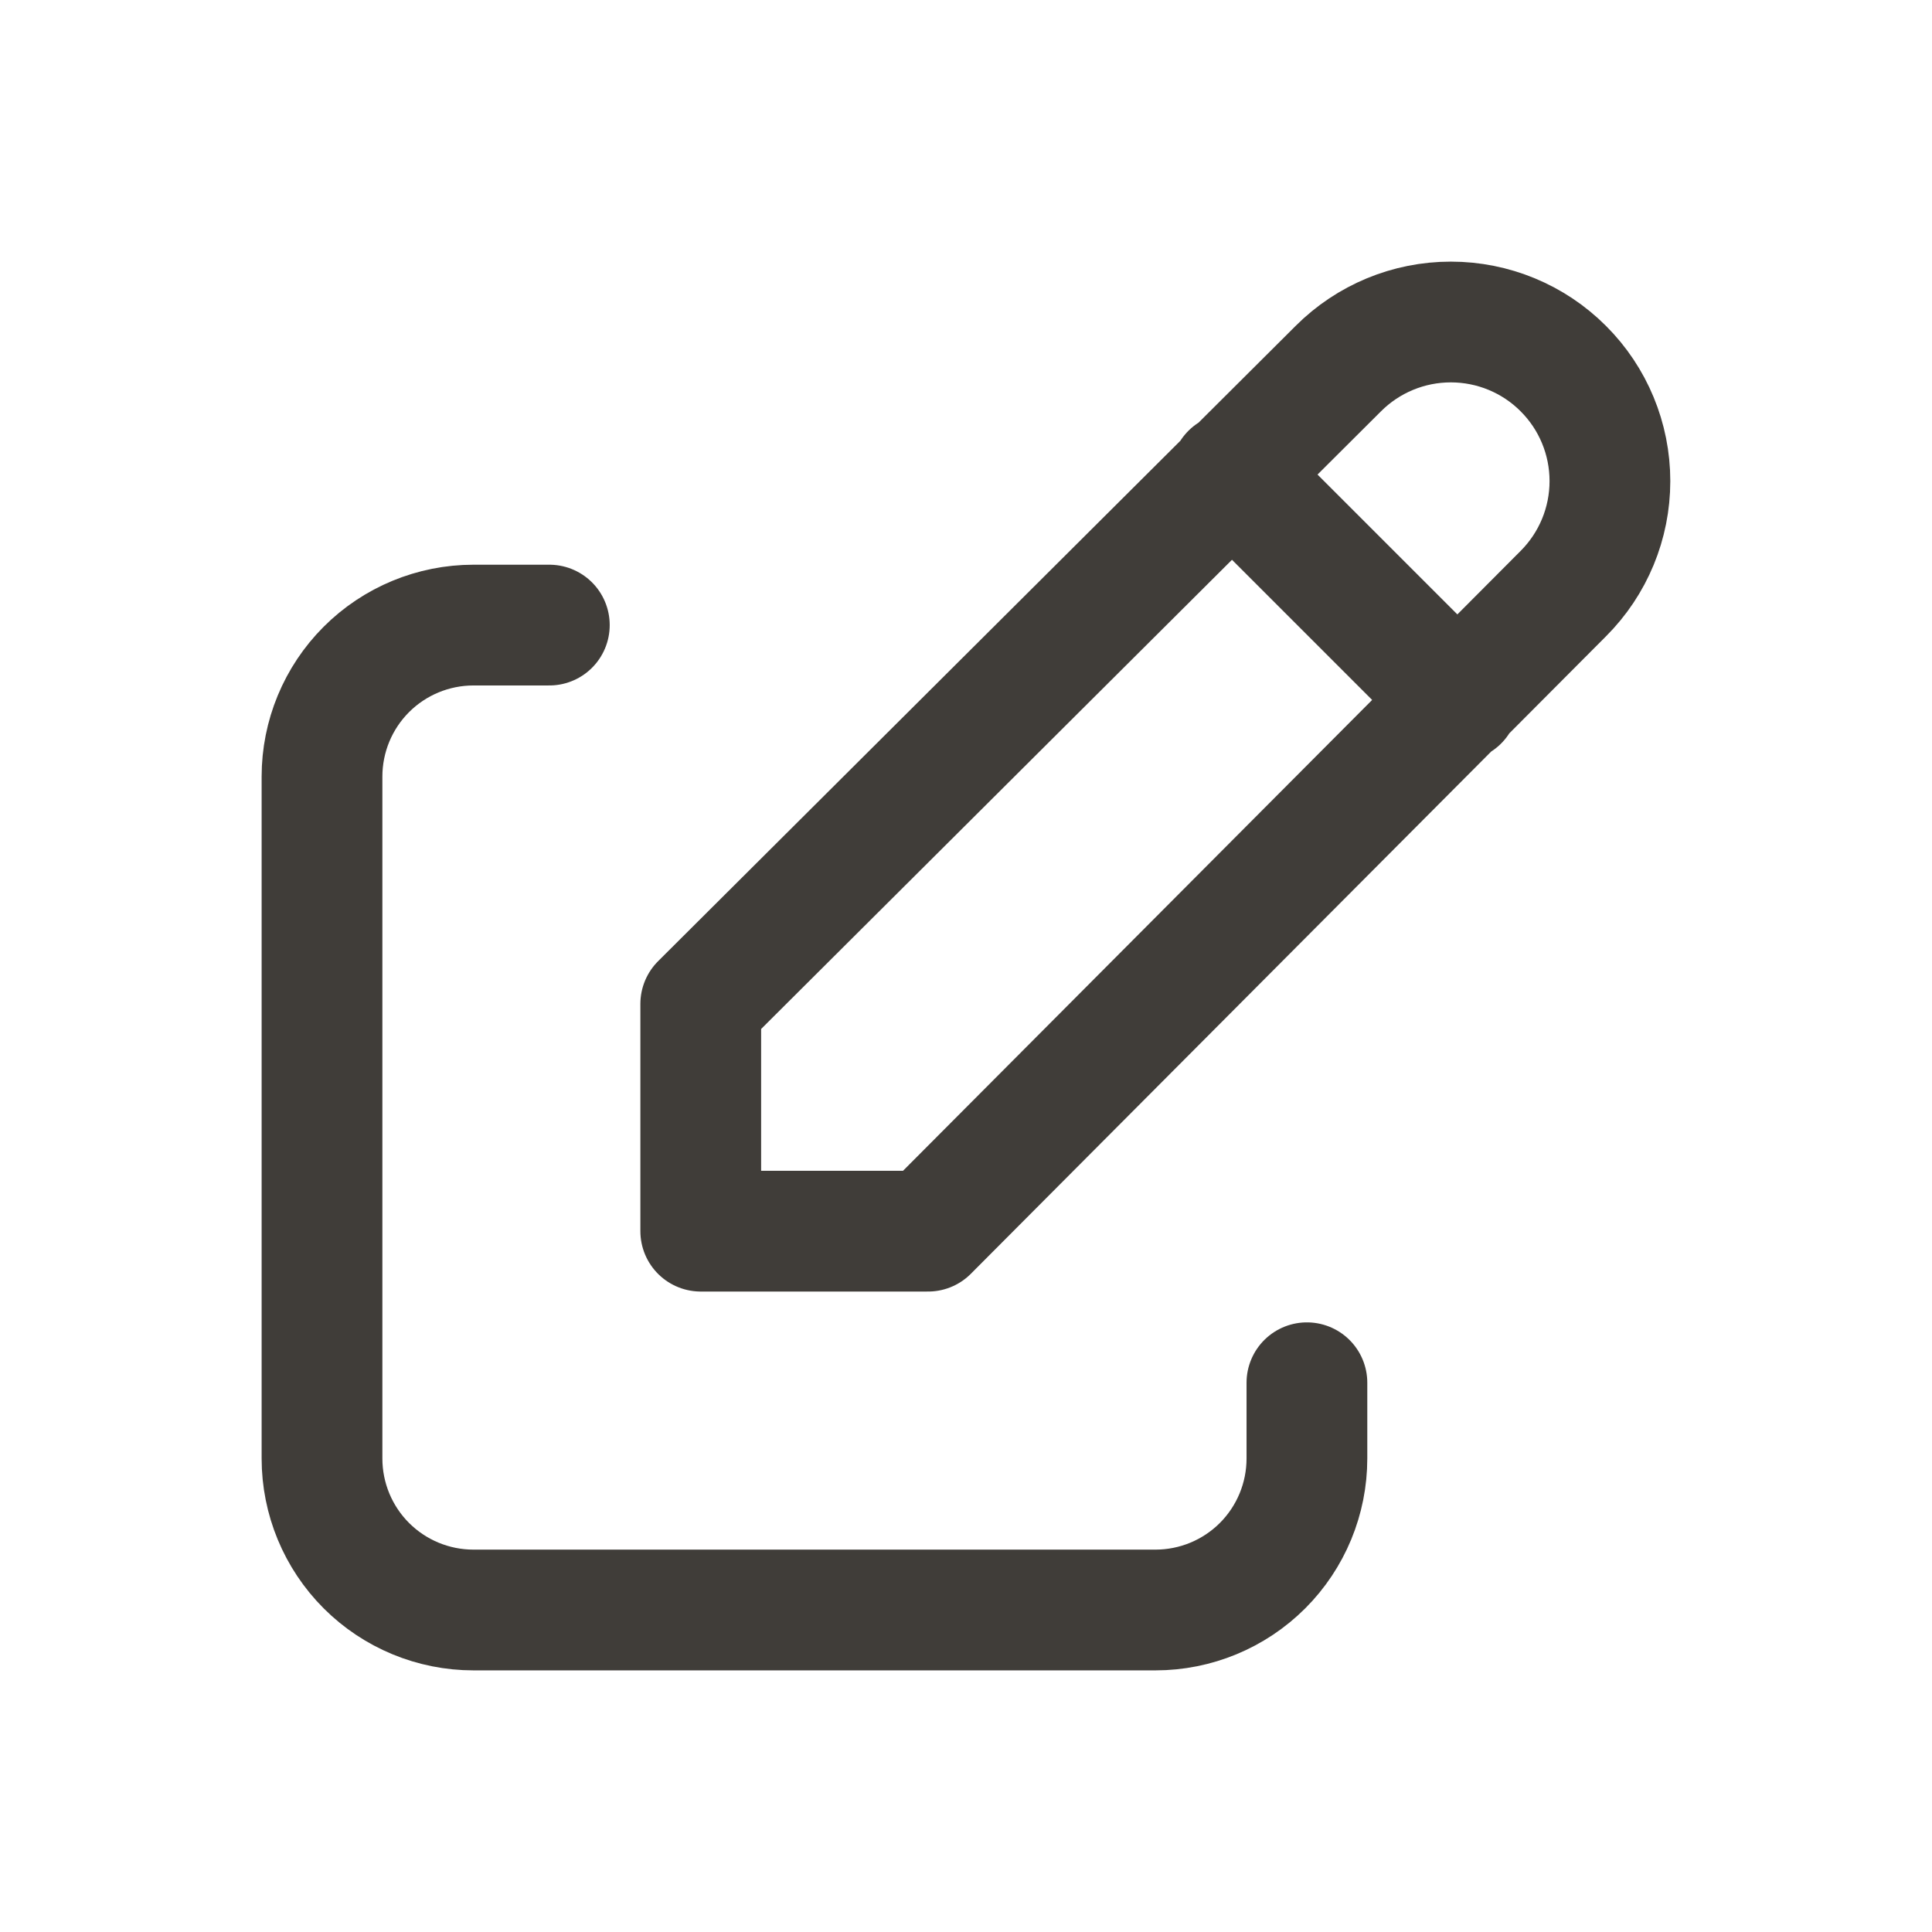 <svg width="24" height="24" viewBox="0 0 24 24" fill="none" xmlns="http://www.w3.org/2000/svg">
<path d="M6.824 7.765H5.882C5.383 7.765 4.904 7.963 4.551 8.316C4.198 8.669 4 9.148 4 9.647V18.118C4 18.617 4.198 19.096 4.551 19.449C4.904 19.802 5.383 20 5.882 20H14.353C14.852 20 15.331 19.802 15.684 19.449C16.037 19.096 16.235 18.617 16.235 18.118V17.177" stroke="#403D39" stroke-width="1.5" stroke-linecap="round" stroke-linejoin="round"/>
<path d="M15.293 5.882L18.117 8.706M19.42 7.374C19.791 7.003 19.999 6.501 19.999 5.976C19.999 5.452 19.791 4.949 19.42 4.579C19.05 4.208 18.547 4 18.023 4C17.498 4 16.996 4.208 16.625 4.579L8.705 12.471V15.294H11.529L19.42 7.374Z" stroke="#403D39" stroke-width="1.5" stroke-linecap="round" stroke-linejoin="round"/>
</svg>

